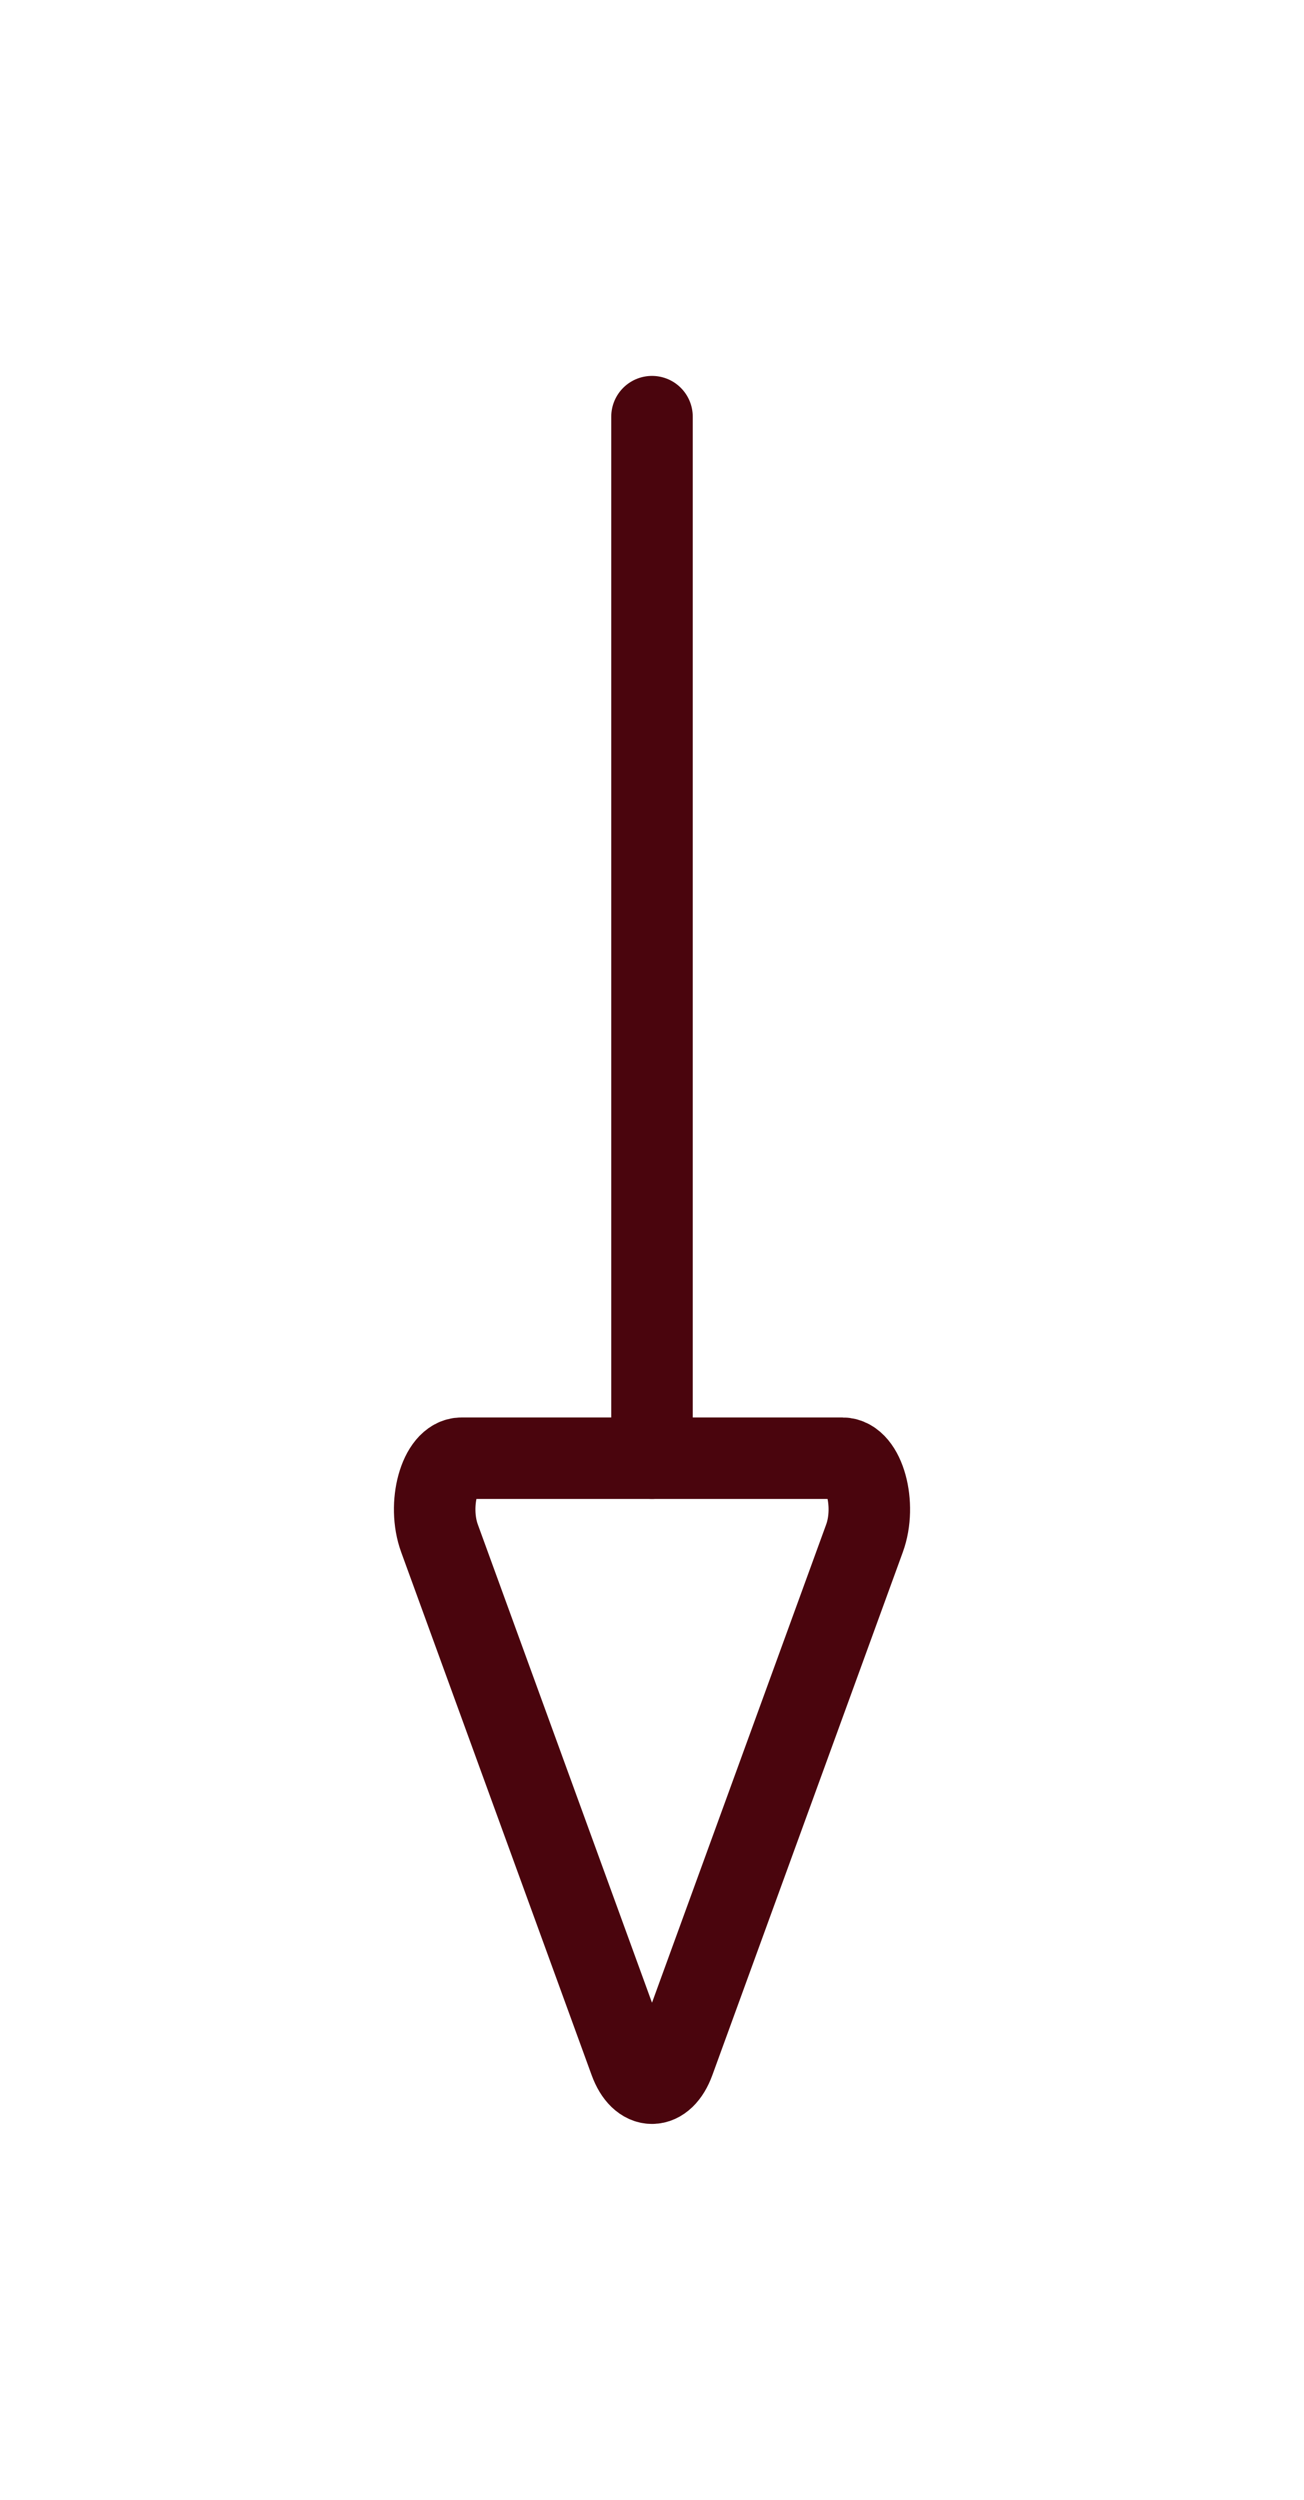 <svg width="24" height="46" viewBox="0 0 24 46" fill="none" xmlns="http://www.w3.org/2000/svg">
<path d="M15.505 26.833H8.495C8.096 26.833 7.862 27.684 8.089 28.307L11.594 37.929C11.79 38.468 12.21 38.468 12.406 37.929L15.911 28.307C16.138 27.684 15.904 26.833 15.505 26.833Z" stroke="#4A050D" stroke-width="1.5" stroke-linecap="round" stroke-linejoin="round"/>
<path d="M12 26.833L12 7.667" stroke="#4A050D" stroke-width="1.5" stroke-linecap="round" stroke-linejoin="round"/>
</svg>
